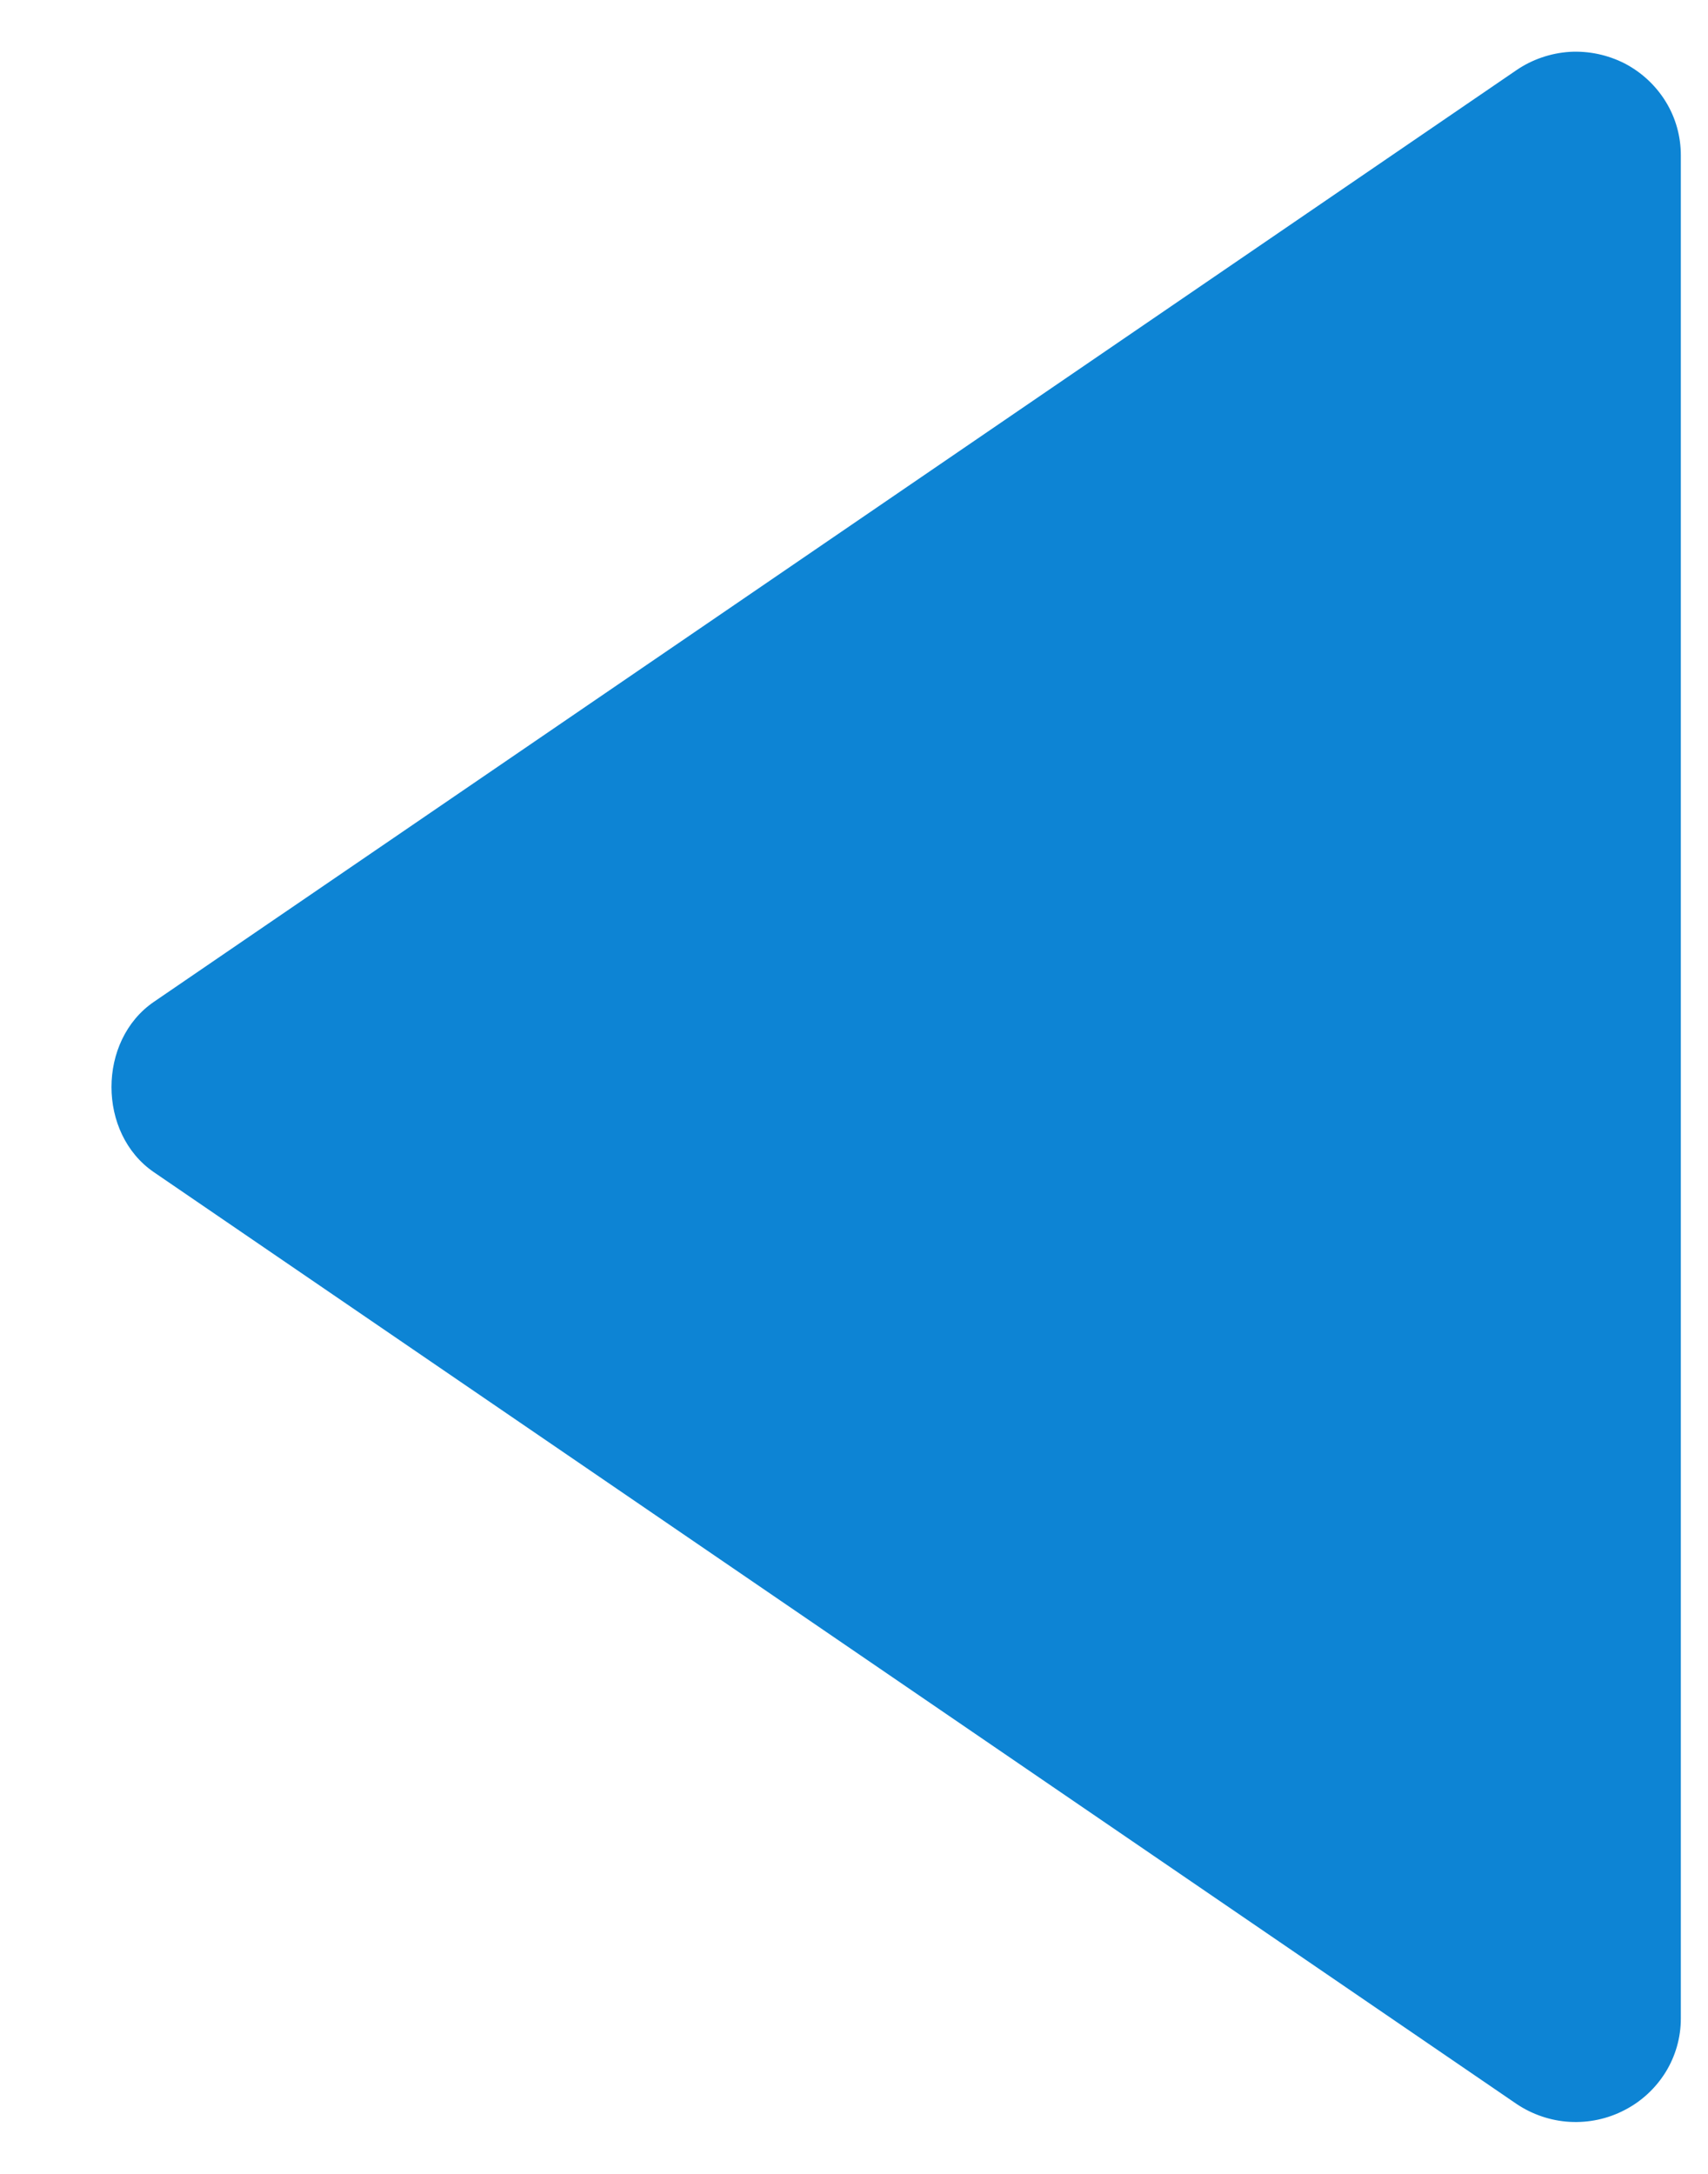 <svg width="11" height="14" viewBox="0 0 11 14" fill="none" xmlns="http://www.w3.org/2000/svg">
<path d="M10.825 1L10.825 13C10.825 13.122 10.791 13.241 10.727 13.345C10.663 13.448 10.572 13.533 10.463 13.589C10.354 13.646 10.231 13.672 10.109 13.665C9.986 13.658 9.867 13.617 9.766 13.549L0.991 7.549C0.627 7.3 0.627 6.701 0.991 6.452L9.766 0.452C9.867 0.383 9.986 0.342 10.109 0.334C10.232 0.327 10.354 0.353 10.464 0.409C10.573 0.466 10.664 0.551 10.728 0.655C10.792 0.759 10.825 0.878 10.825 1Z" fill="#0D84D4"/>
</svg>
